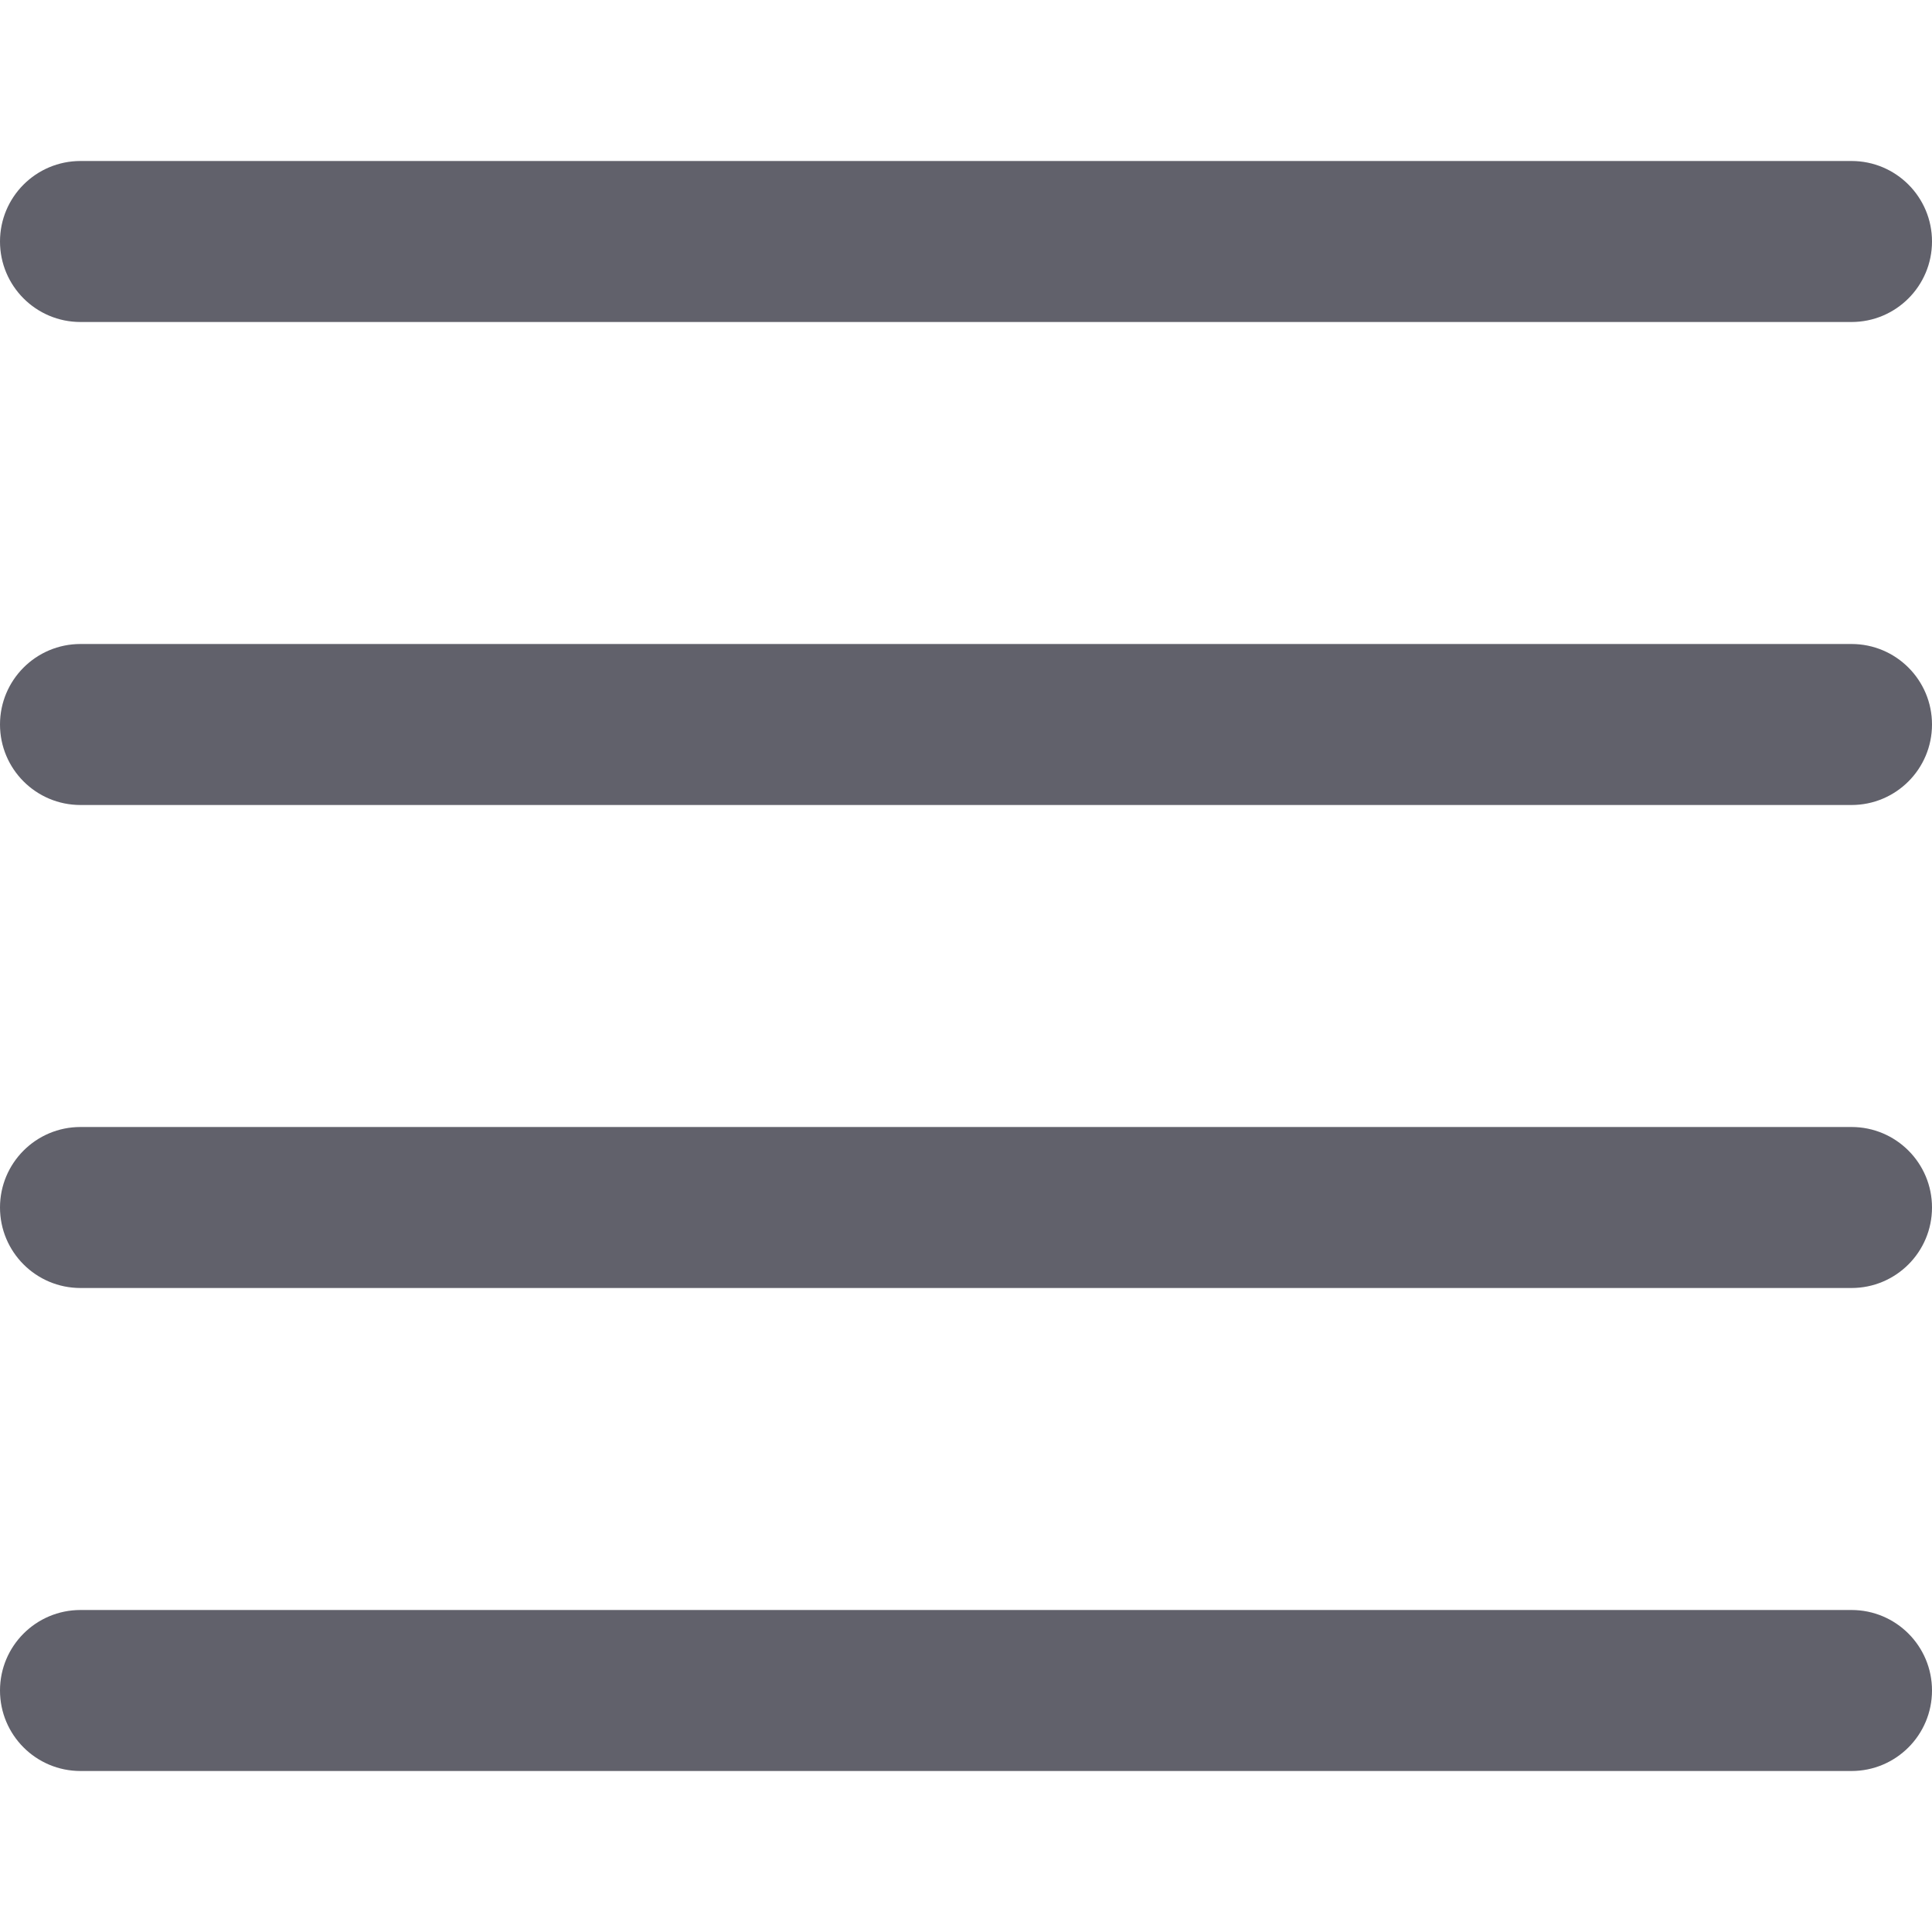 <svg xmlns="http://www.w3.org/2000/svg" height="24" width="24" viewBox="0 0 24 24"><path fill="#61616b" d="M23,4H1C0.447,4,0,3.552,0,3s0.447-1,1-1h22c0.553,0,1,0.448,1,1S23.553,4,23,4z"></path> <path data-color="color-2" fill="#61616b" d="M23,10H1c-0.553,0-1-0.448-1-1s0.447-1,1-1h22c0.553,0,1,0.448,1,1 S23.553,10,23,10z"></path> <path fill="#61616b" d="M23,16H1c-0.553,0-1-0.448-1-1s0.447-1,1-1h22c0.553,0,1,0.448,1,1S23.553,16,23,16z"></path> <path data-color="color-2" fill="#61616b" d="M23,22H1c-0.553,0-1-0.448-1-1s0.447-1,1-1h22c0.553,0,1,0.448,1,1 S23.553,22,23,22z"></path></svg>
